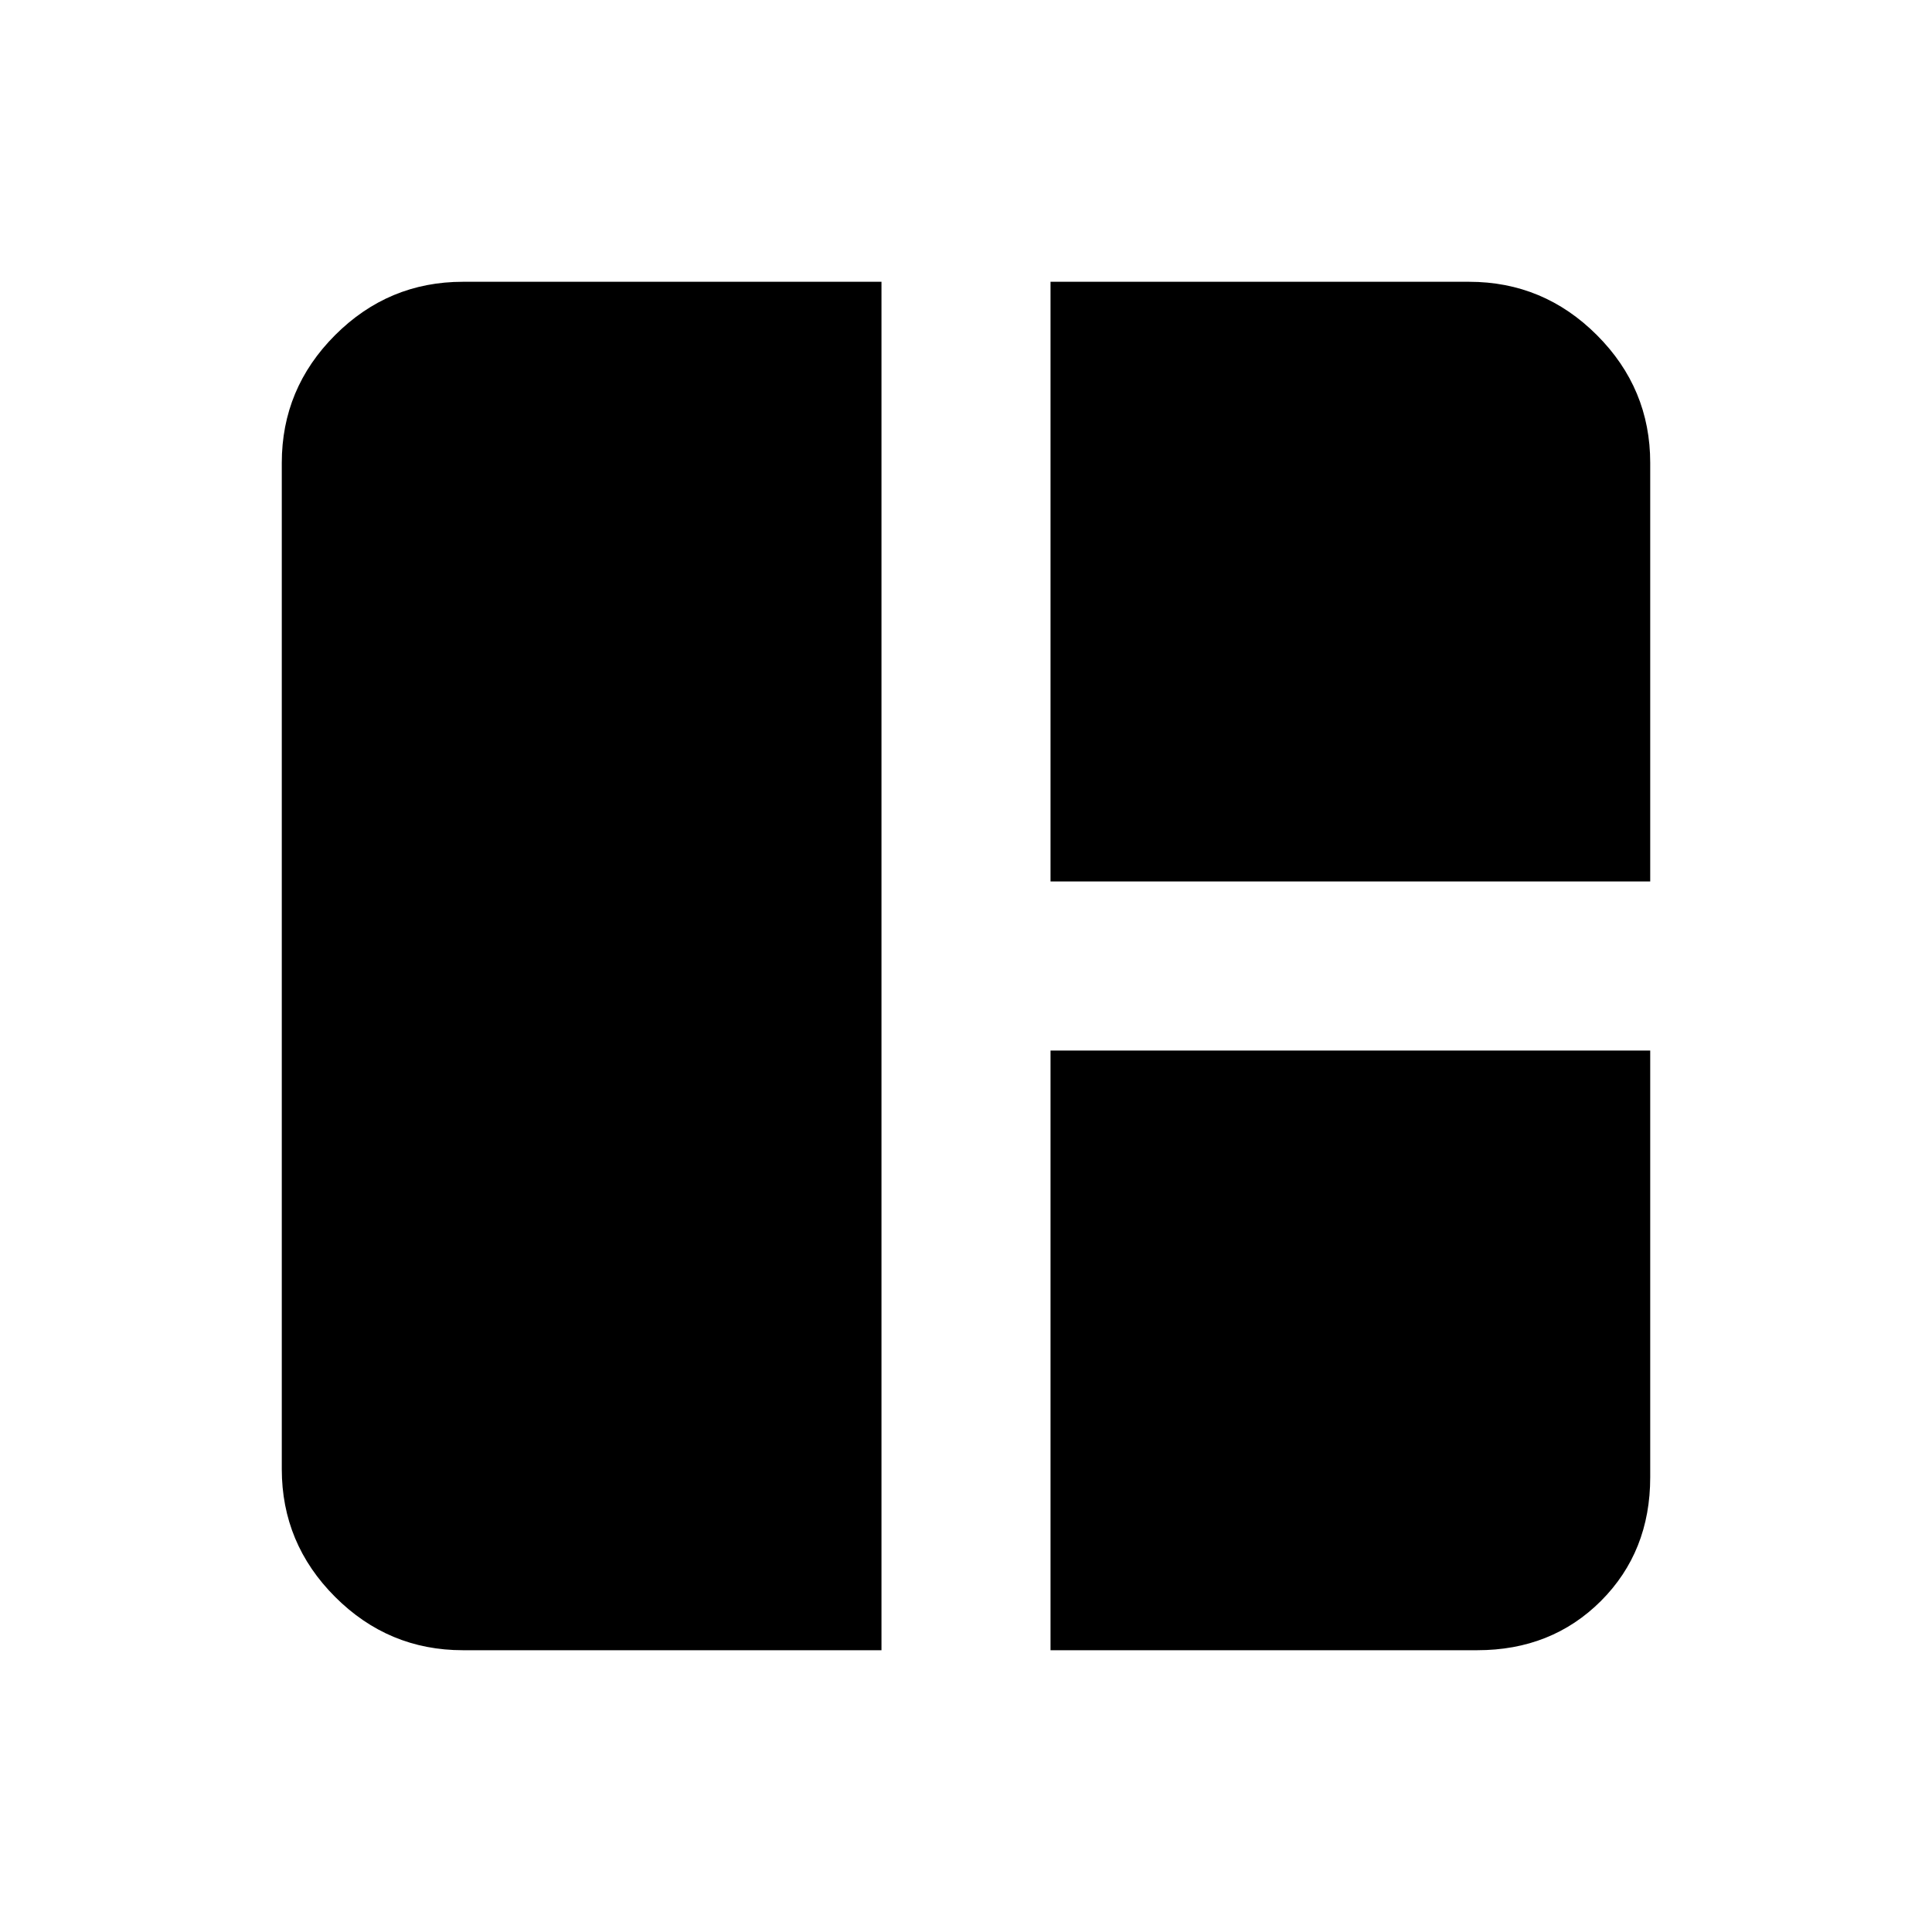 <svg xmlns="http://www.w3.org/2000/svg" height="20" width="20"><path d="M9.125 17.083H4.792Q4.021 17.083 3.469 16.531Q2.917 15.979 2.917 15.208V4.792Q2.917 4.021 3.469 3.469Q4.021 2.917 4.792 2.917H9.125ZM10.875 9.125V2.917H15.208Q15.979 2.917 16.531 3.469Q17.083 4.021 17.083 4.792V9.125ZM10.875 17.083V10.875H17.083V15.292Q17.083 16.062 16.573 16.573Q16.062 17.083 15.292 17.083Z"/></svg>